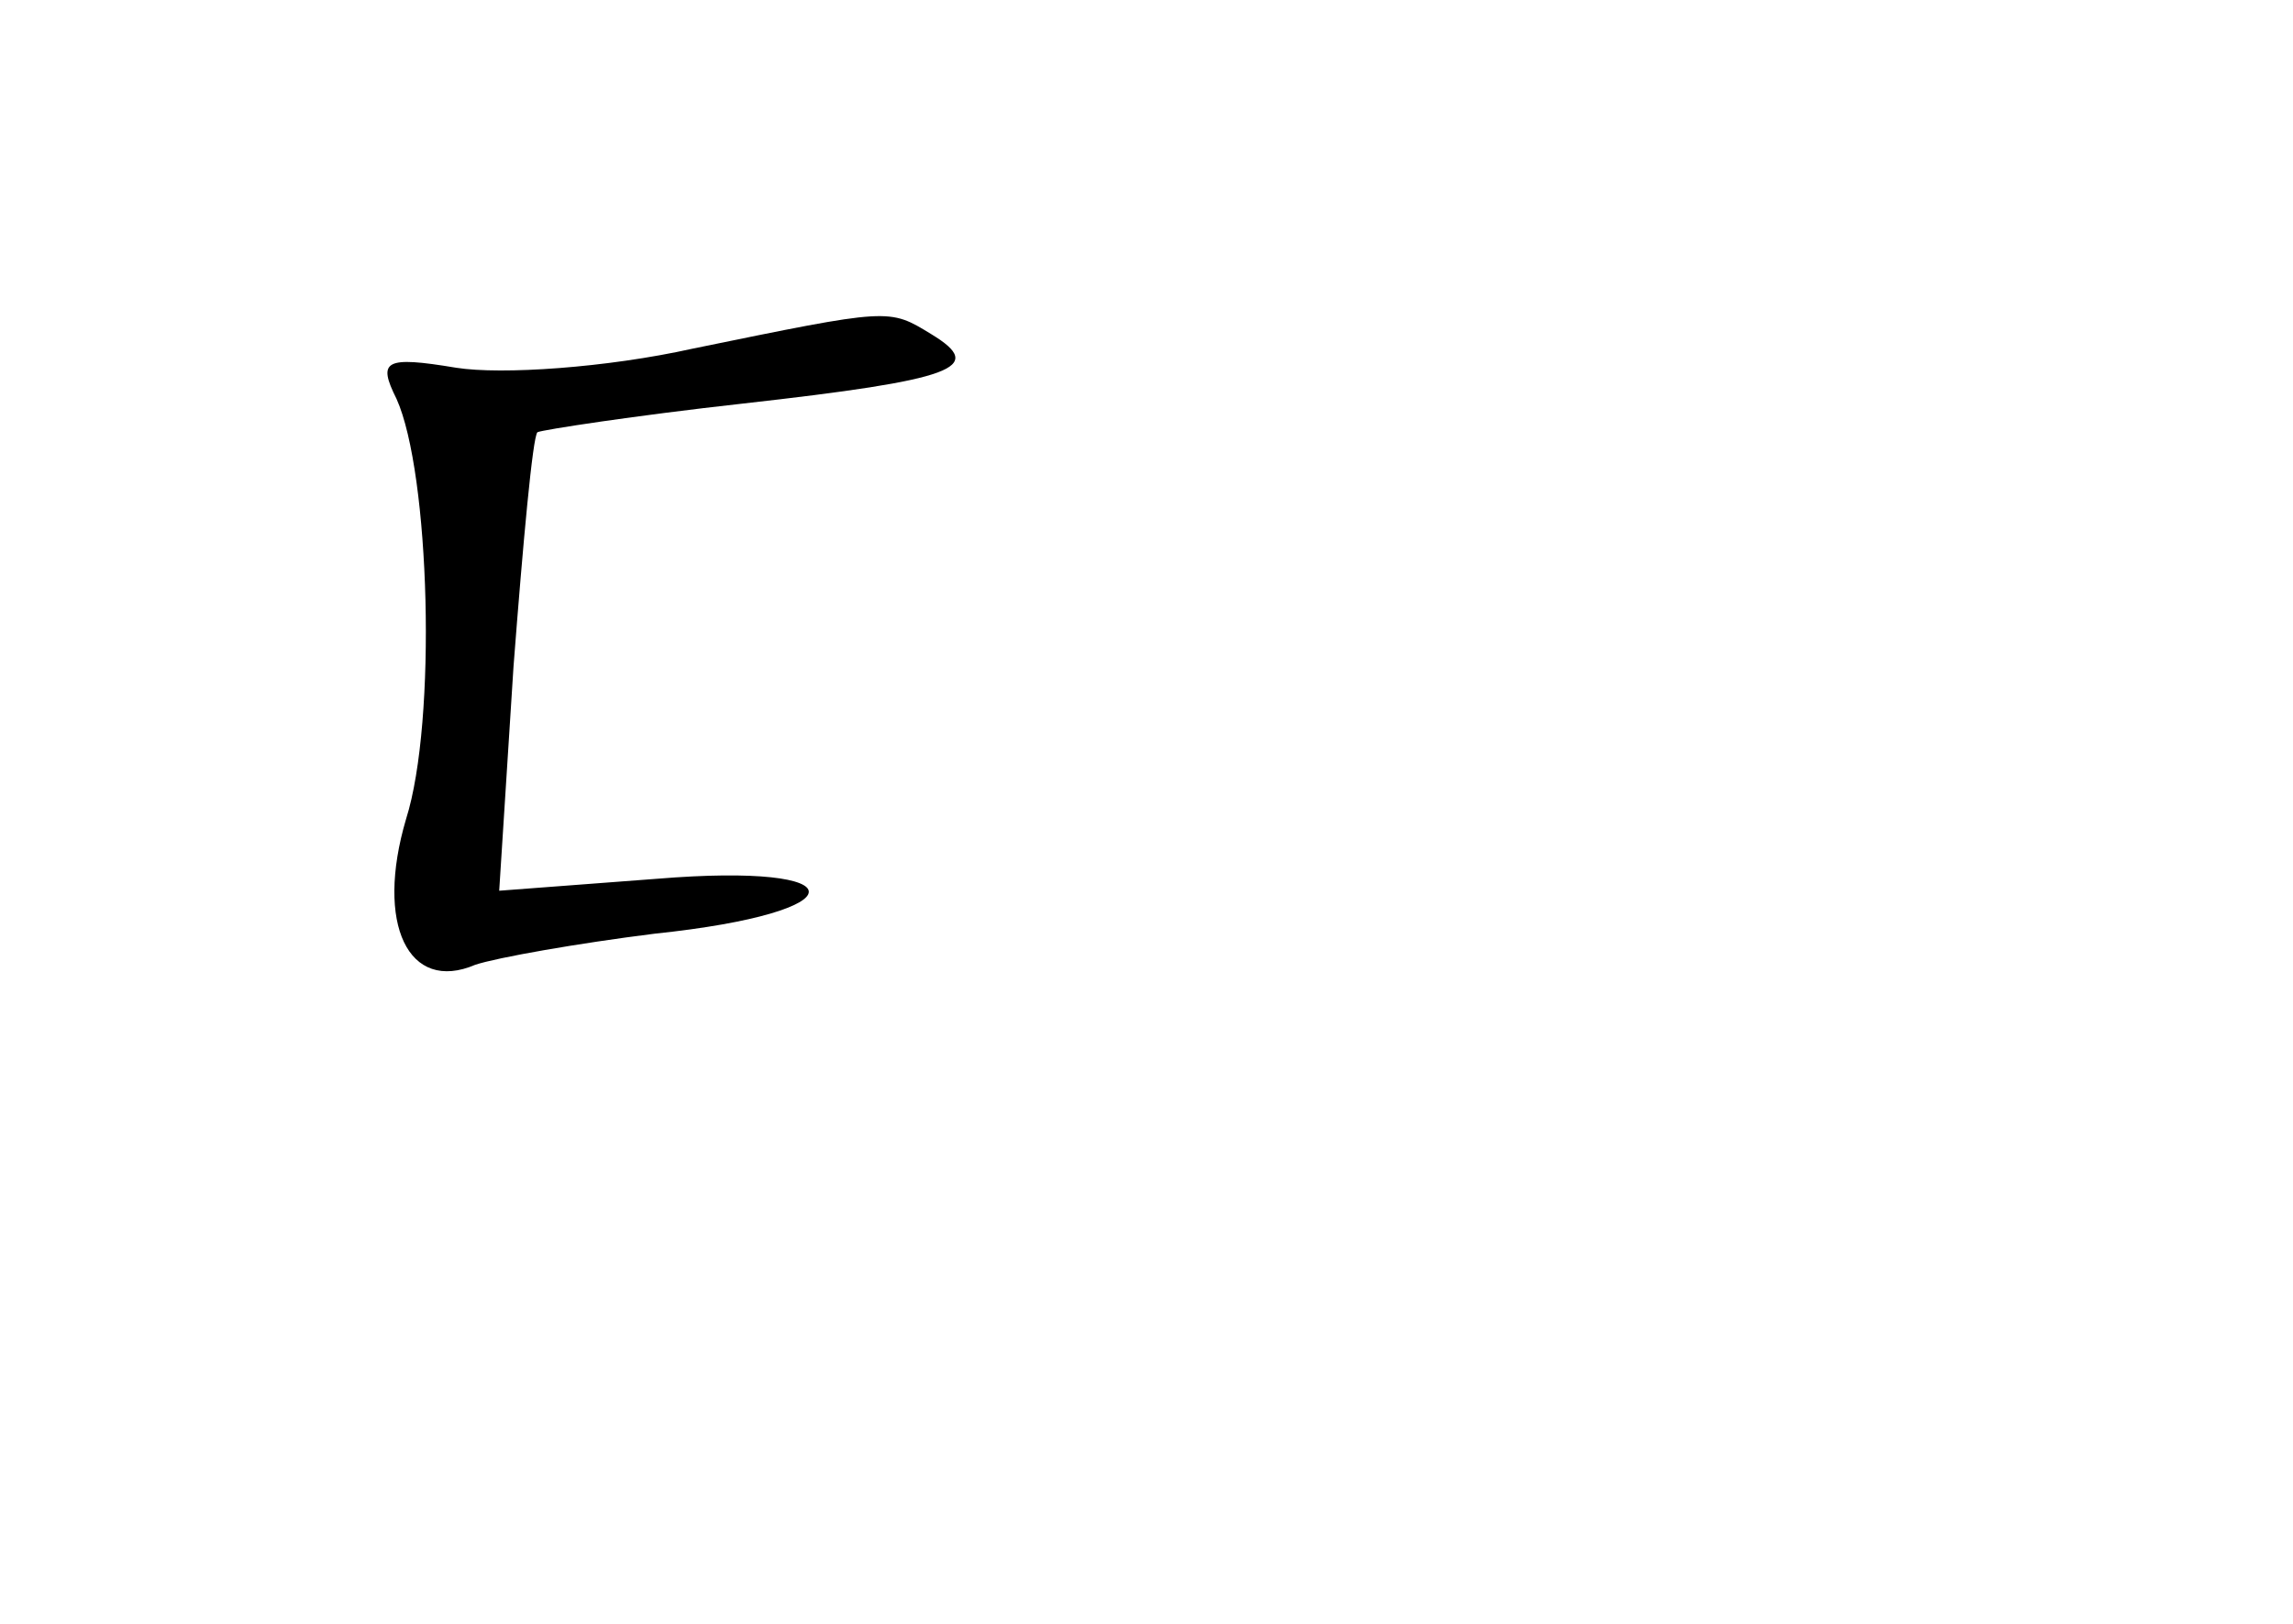 <?xml version="1.0" standalone="no"?>
<!DOCTYPE svg PUBLIC "-//W3C//DTD SVG 20010904//EN"
 "http://www.w3.org/TR/2001/REC-SVG-20010904/DTD/svg10.dtd">
<svg version="1.0" xmlns="http://www.w3.org/2000/svg"
 width="96pt" height="68pt" viewBox="0 0 96 68"
 preserveAspectRatio="xMidYMid meet">
<g transform="translate(0,68) scale(0.1,-0.1)"
fill="#000000" stroke="none">
<path d="M290 534 c-36 -8 -80 -11 -99 -8 -30 5 -33 3 -25 -13 14 -31 17 -135
4 -176 -13 -44 1 -73 29 -61 9 3 43 9 75 13 86 9 86 30 1 23 l-66 -5 6 94 c4
52 8 96 10 98 2 1 41 7 86 12 89 10 102 15 79 29 -18 11 -17 11 -100 -6z"/>
</g>
</svg>
